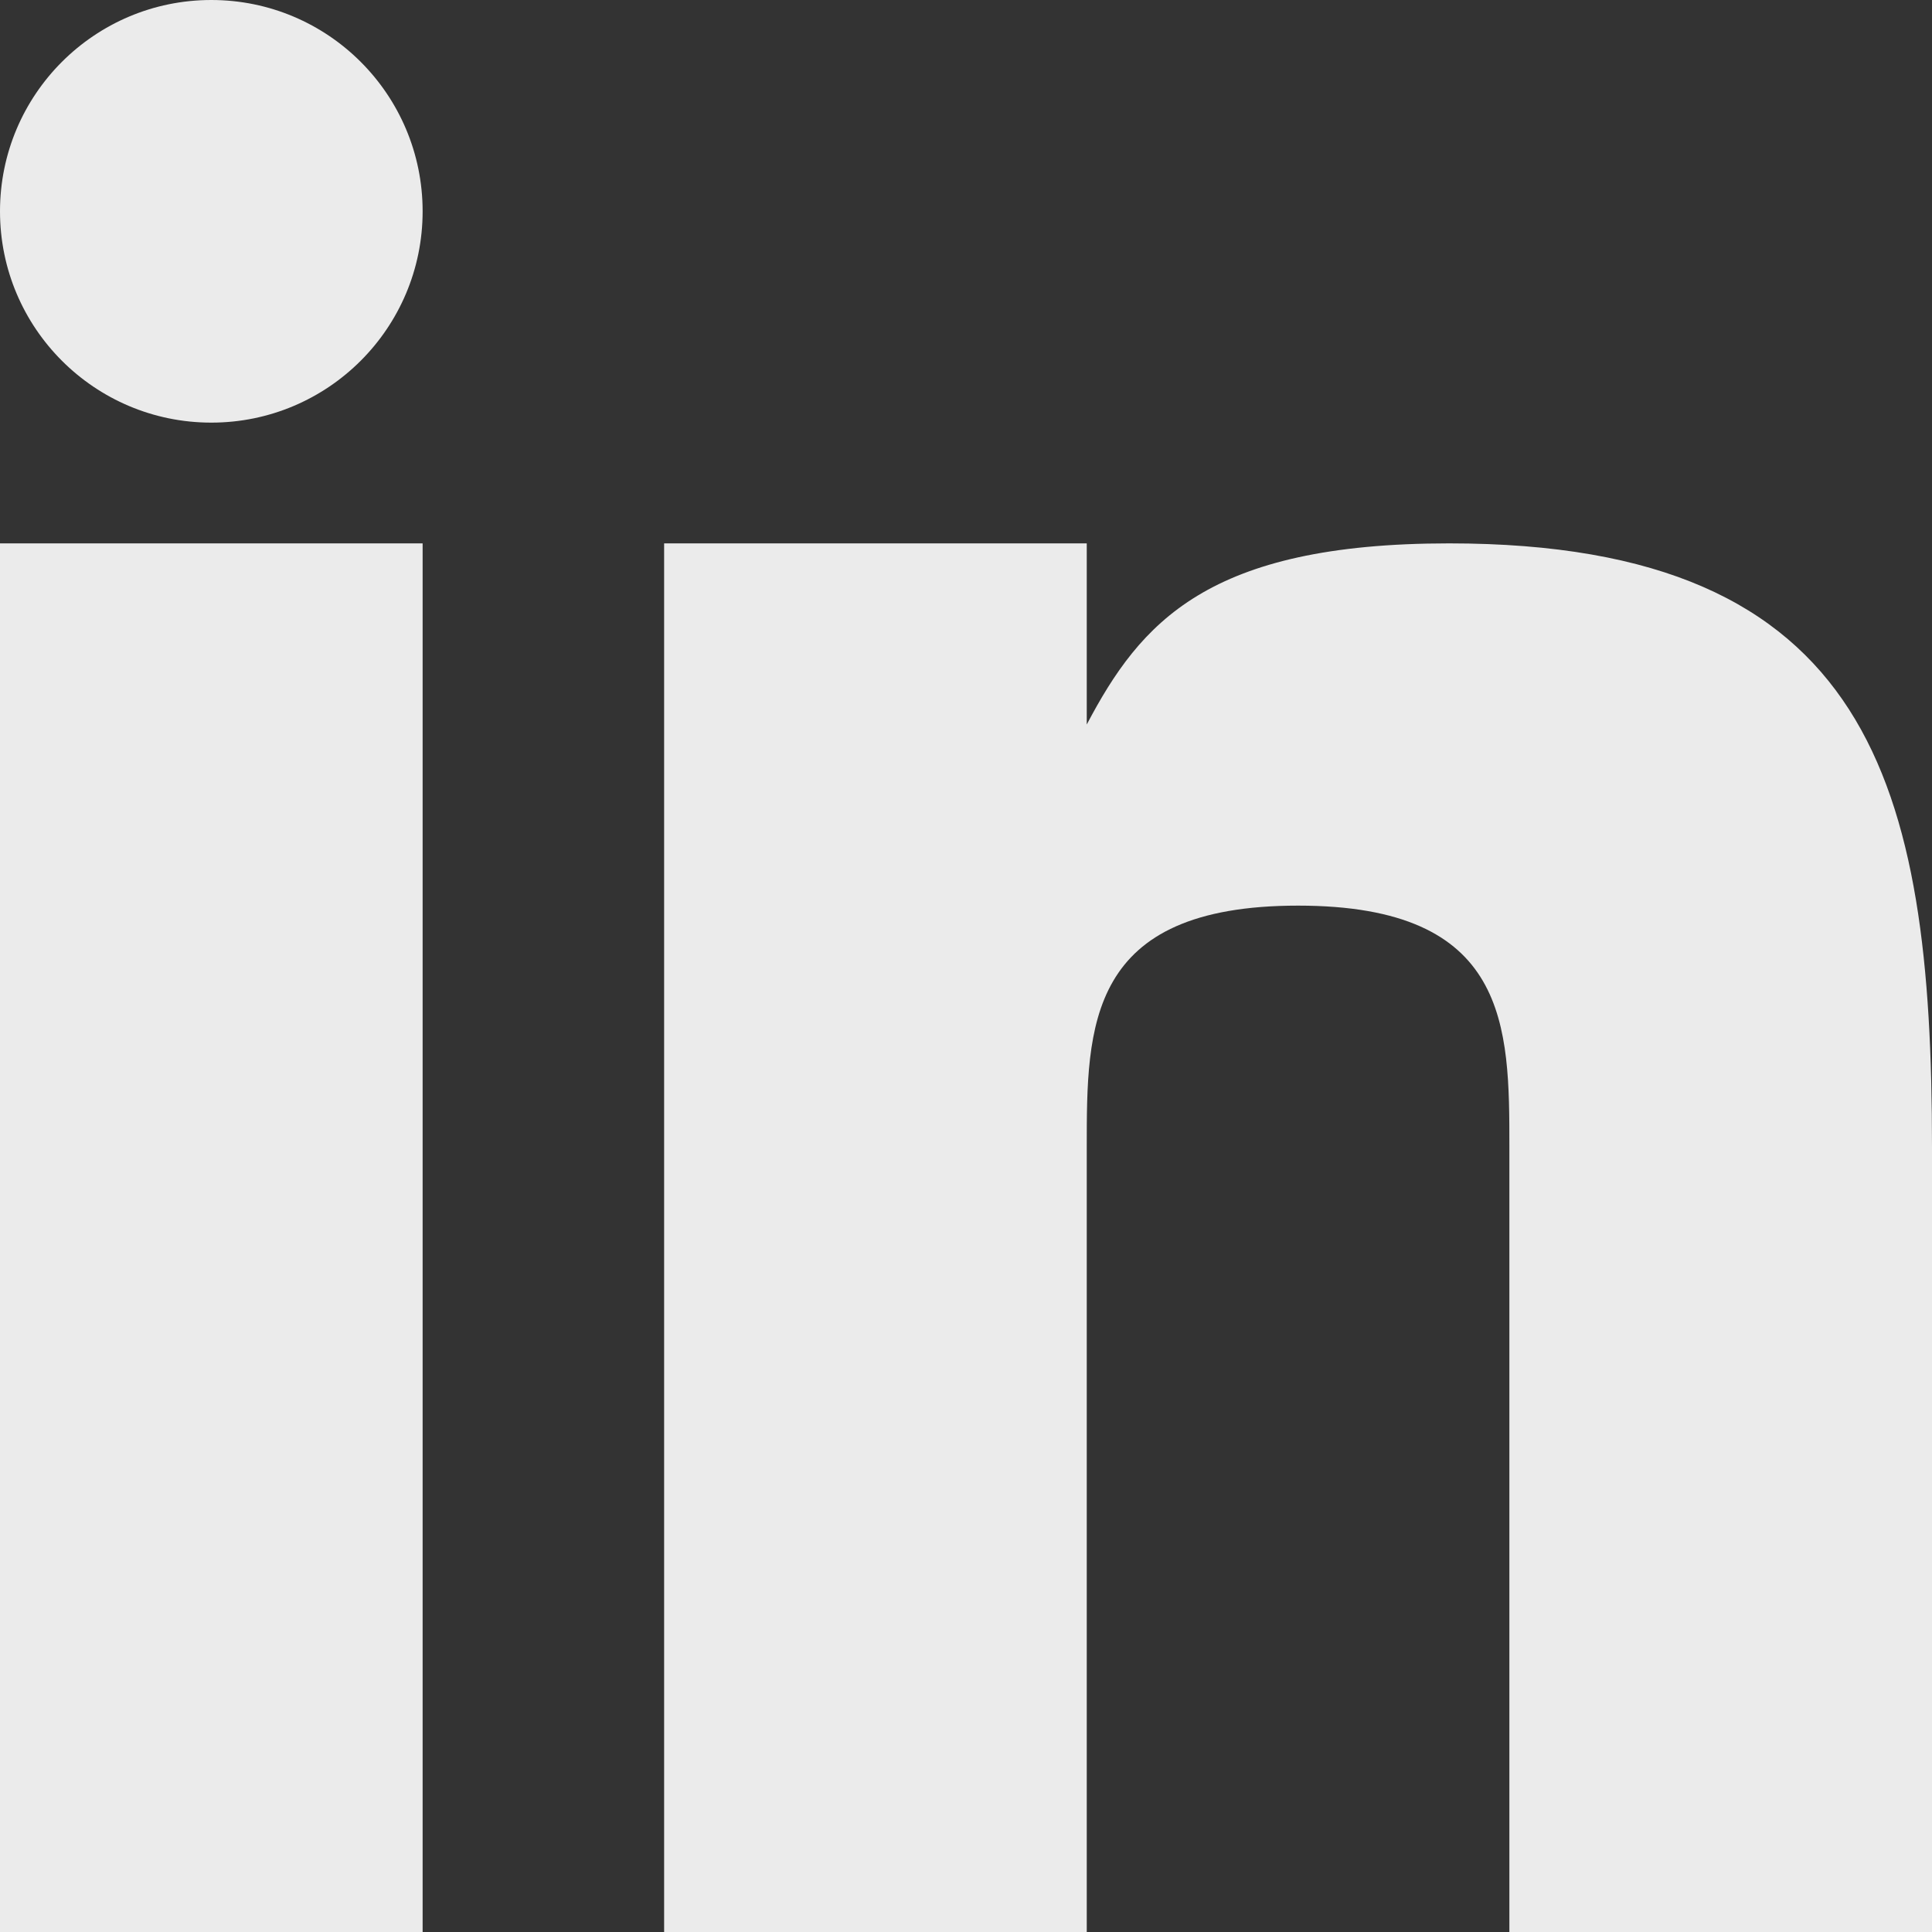 <svg version="1.0" viewBox="0 0 32 32" xml:space="preserve" xmlns="http://www.w3.org/2000/svg"><rect x="0" y="0" width="32" height="32" fill="#333333" stroke="none"/><g fill="#ebebeb" class="fill-007bb5"><path d="M0 9h7v23H0zM24.003 9C20 9 18.89 10.312 18 12V9h-7v23h7V19c0-2 0-4 3.5-4s3.5 2 3.5 4v13h7V19c0-6-1-10-7.997-10z"></path><circle cx="3.5" cy="3.5" r="3.5"></circle></g></svg>